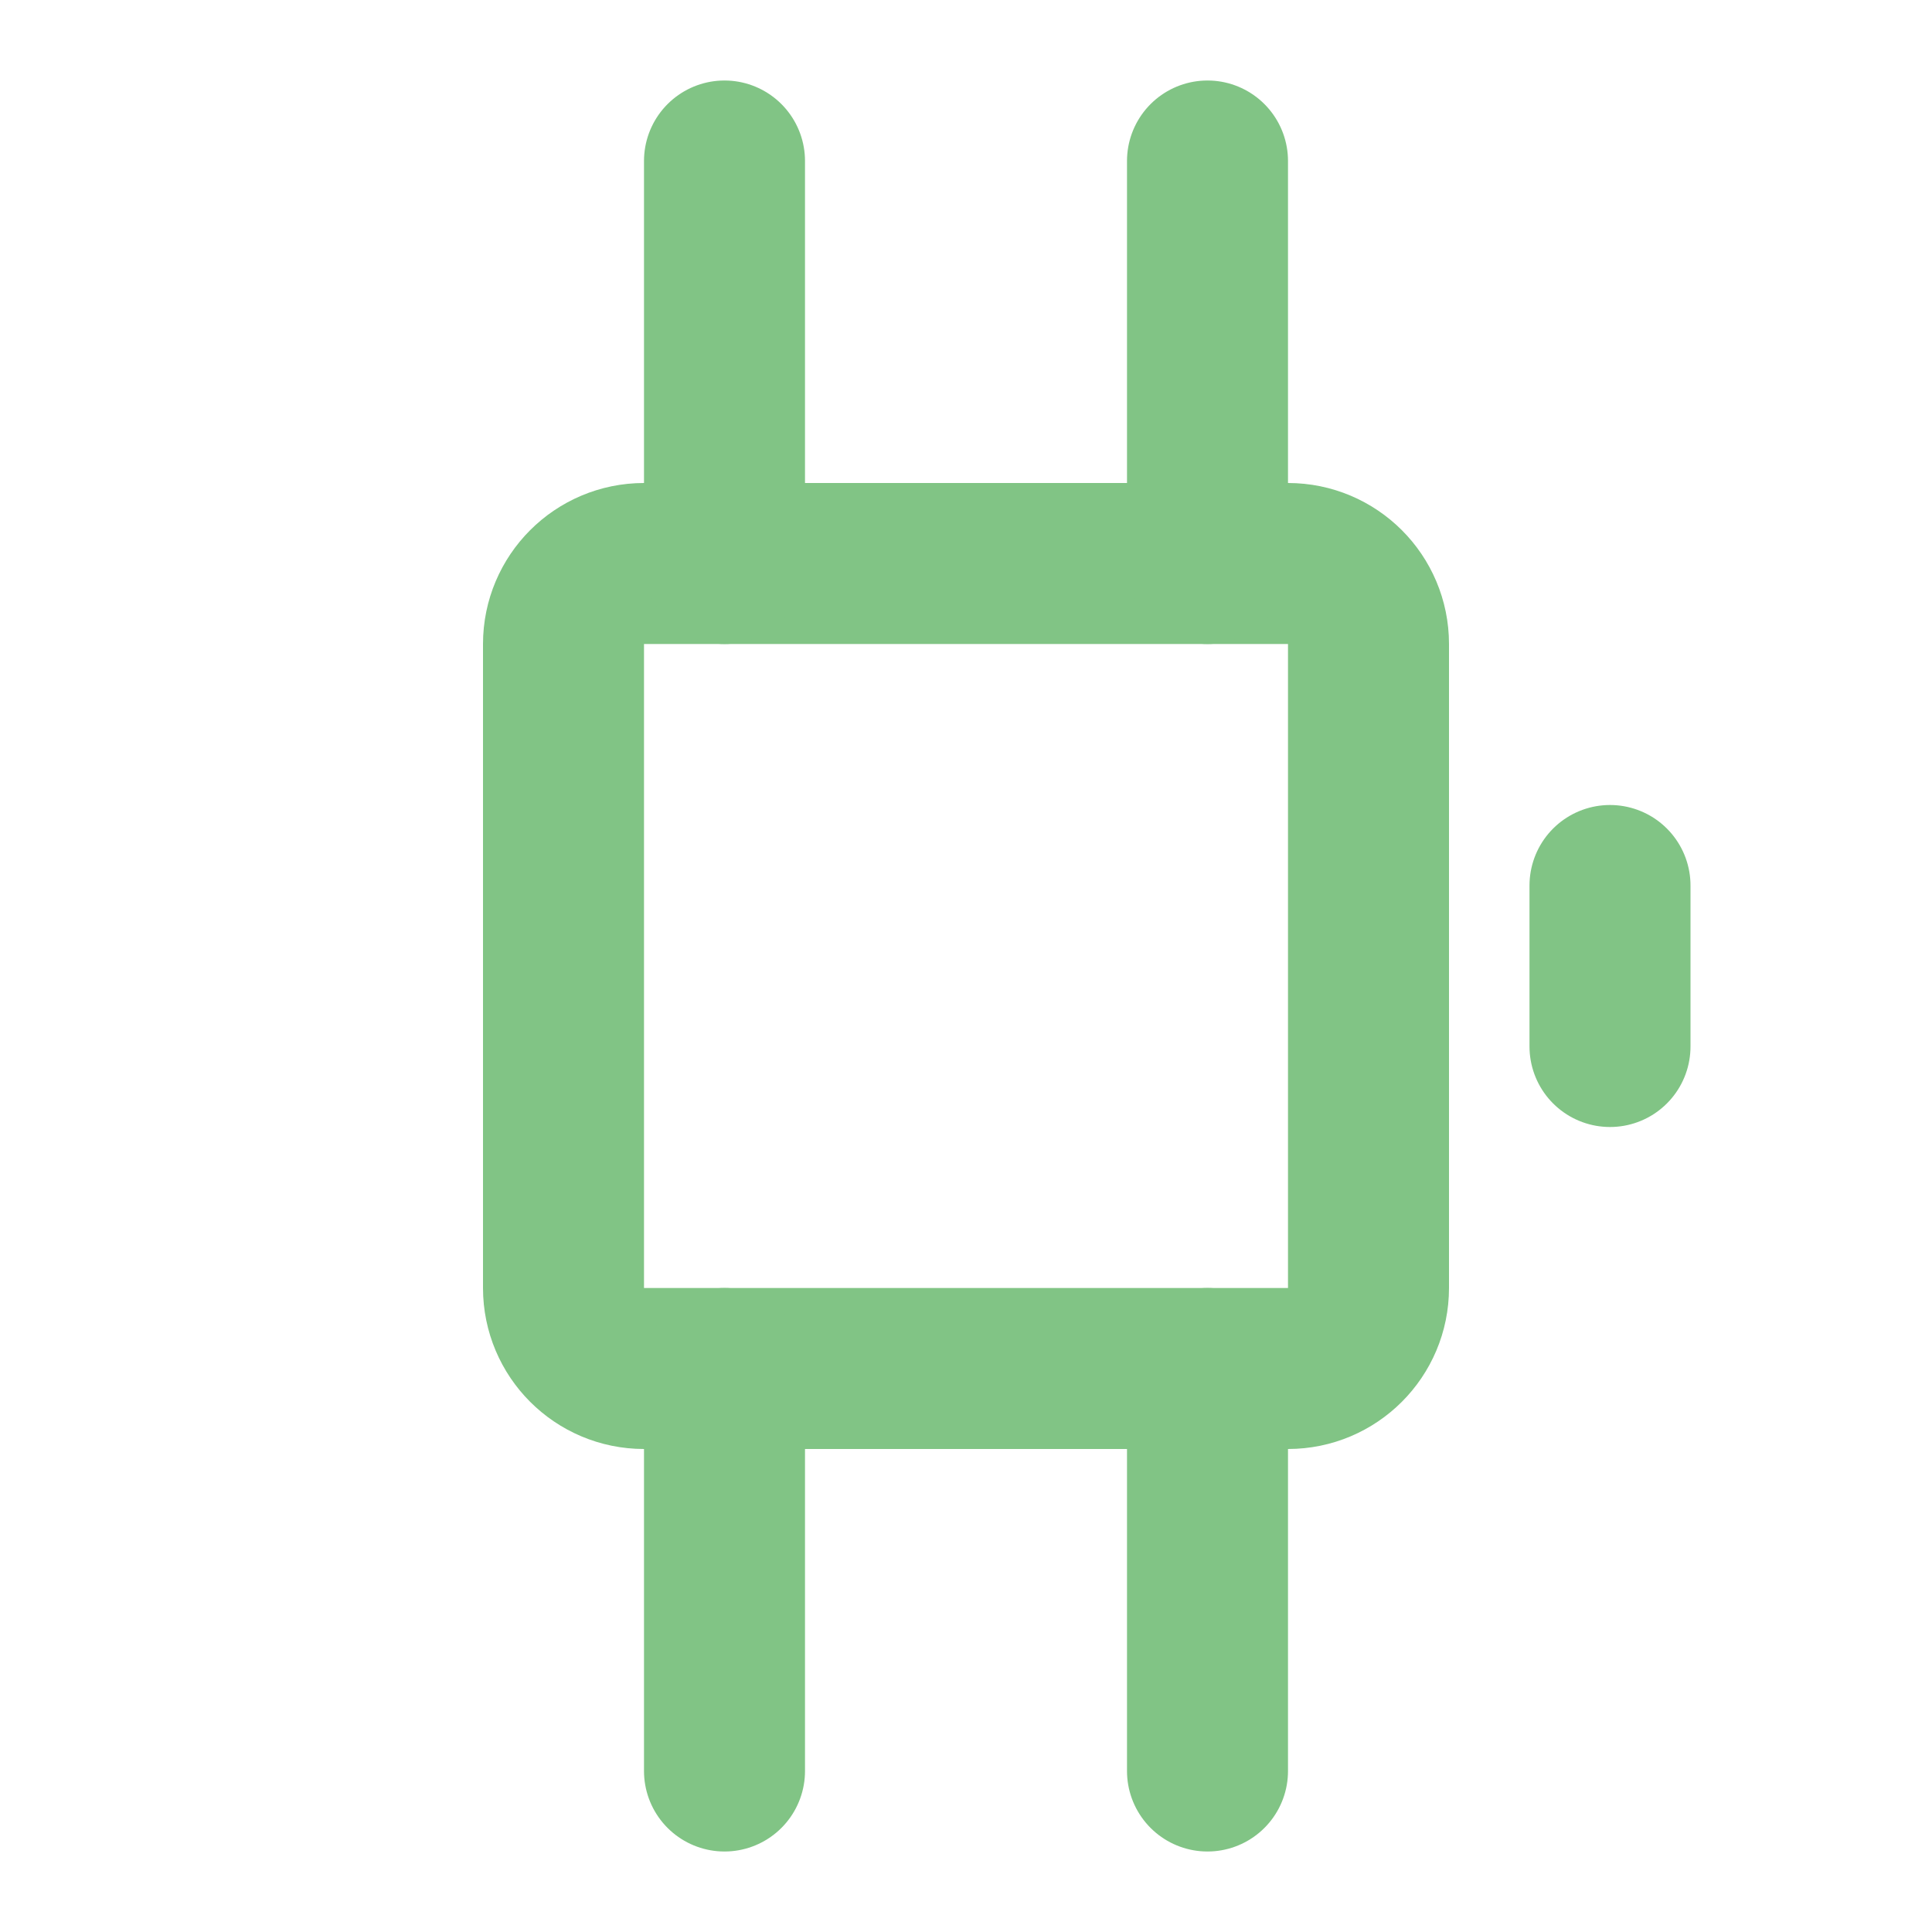 <svg width="24" height="24" viewBox="0 0 24 24" fill="none" xmlns="http://www.w3.org/2000/svg">
<path d="M7 8C7 7.448 7.448 7 8 7H16C16.552 7 17 7.448 17 8V16C17 16.552 16.552 17 16 17H8C7.448 17 7 16.552 7 16V8Z" stroke="#81c485" stroke-width="2" stroke-linecap="round" stroke-linejoin="round"/>
<path d="M15 2V7" stroke="#81c485" stroke-width="2" stroke-linecap="round" stroke-linejoin="round"/>
<path d="M15 17V22" stroke="#81c485" stroke-width="2" stroke-linecap="round" stroke-linejoin="round"/>
<path d="M9 2V7" stroke="#81c485" stroke-width="2" stroke-linecap="round" stroke-linejoin="round"/>
<path d="M9 17V22" stroke="#81c485" stroke-width="2" stroke-linecap="round" stroke-linejoin="round"/>
<path d="M20 13V11" stroke="#81c485" stroke-width="2" stroke-linecap="round" stroke-linejoin="round"/>
</svg>
